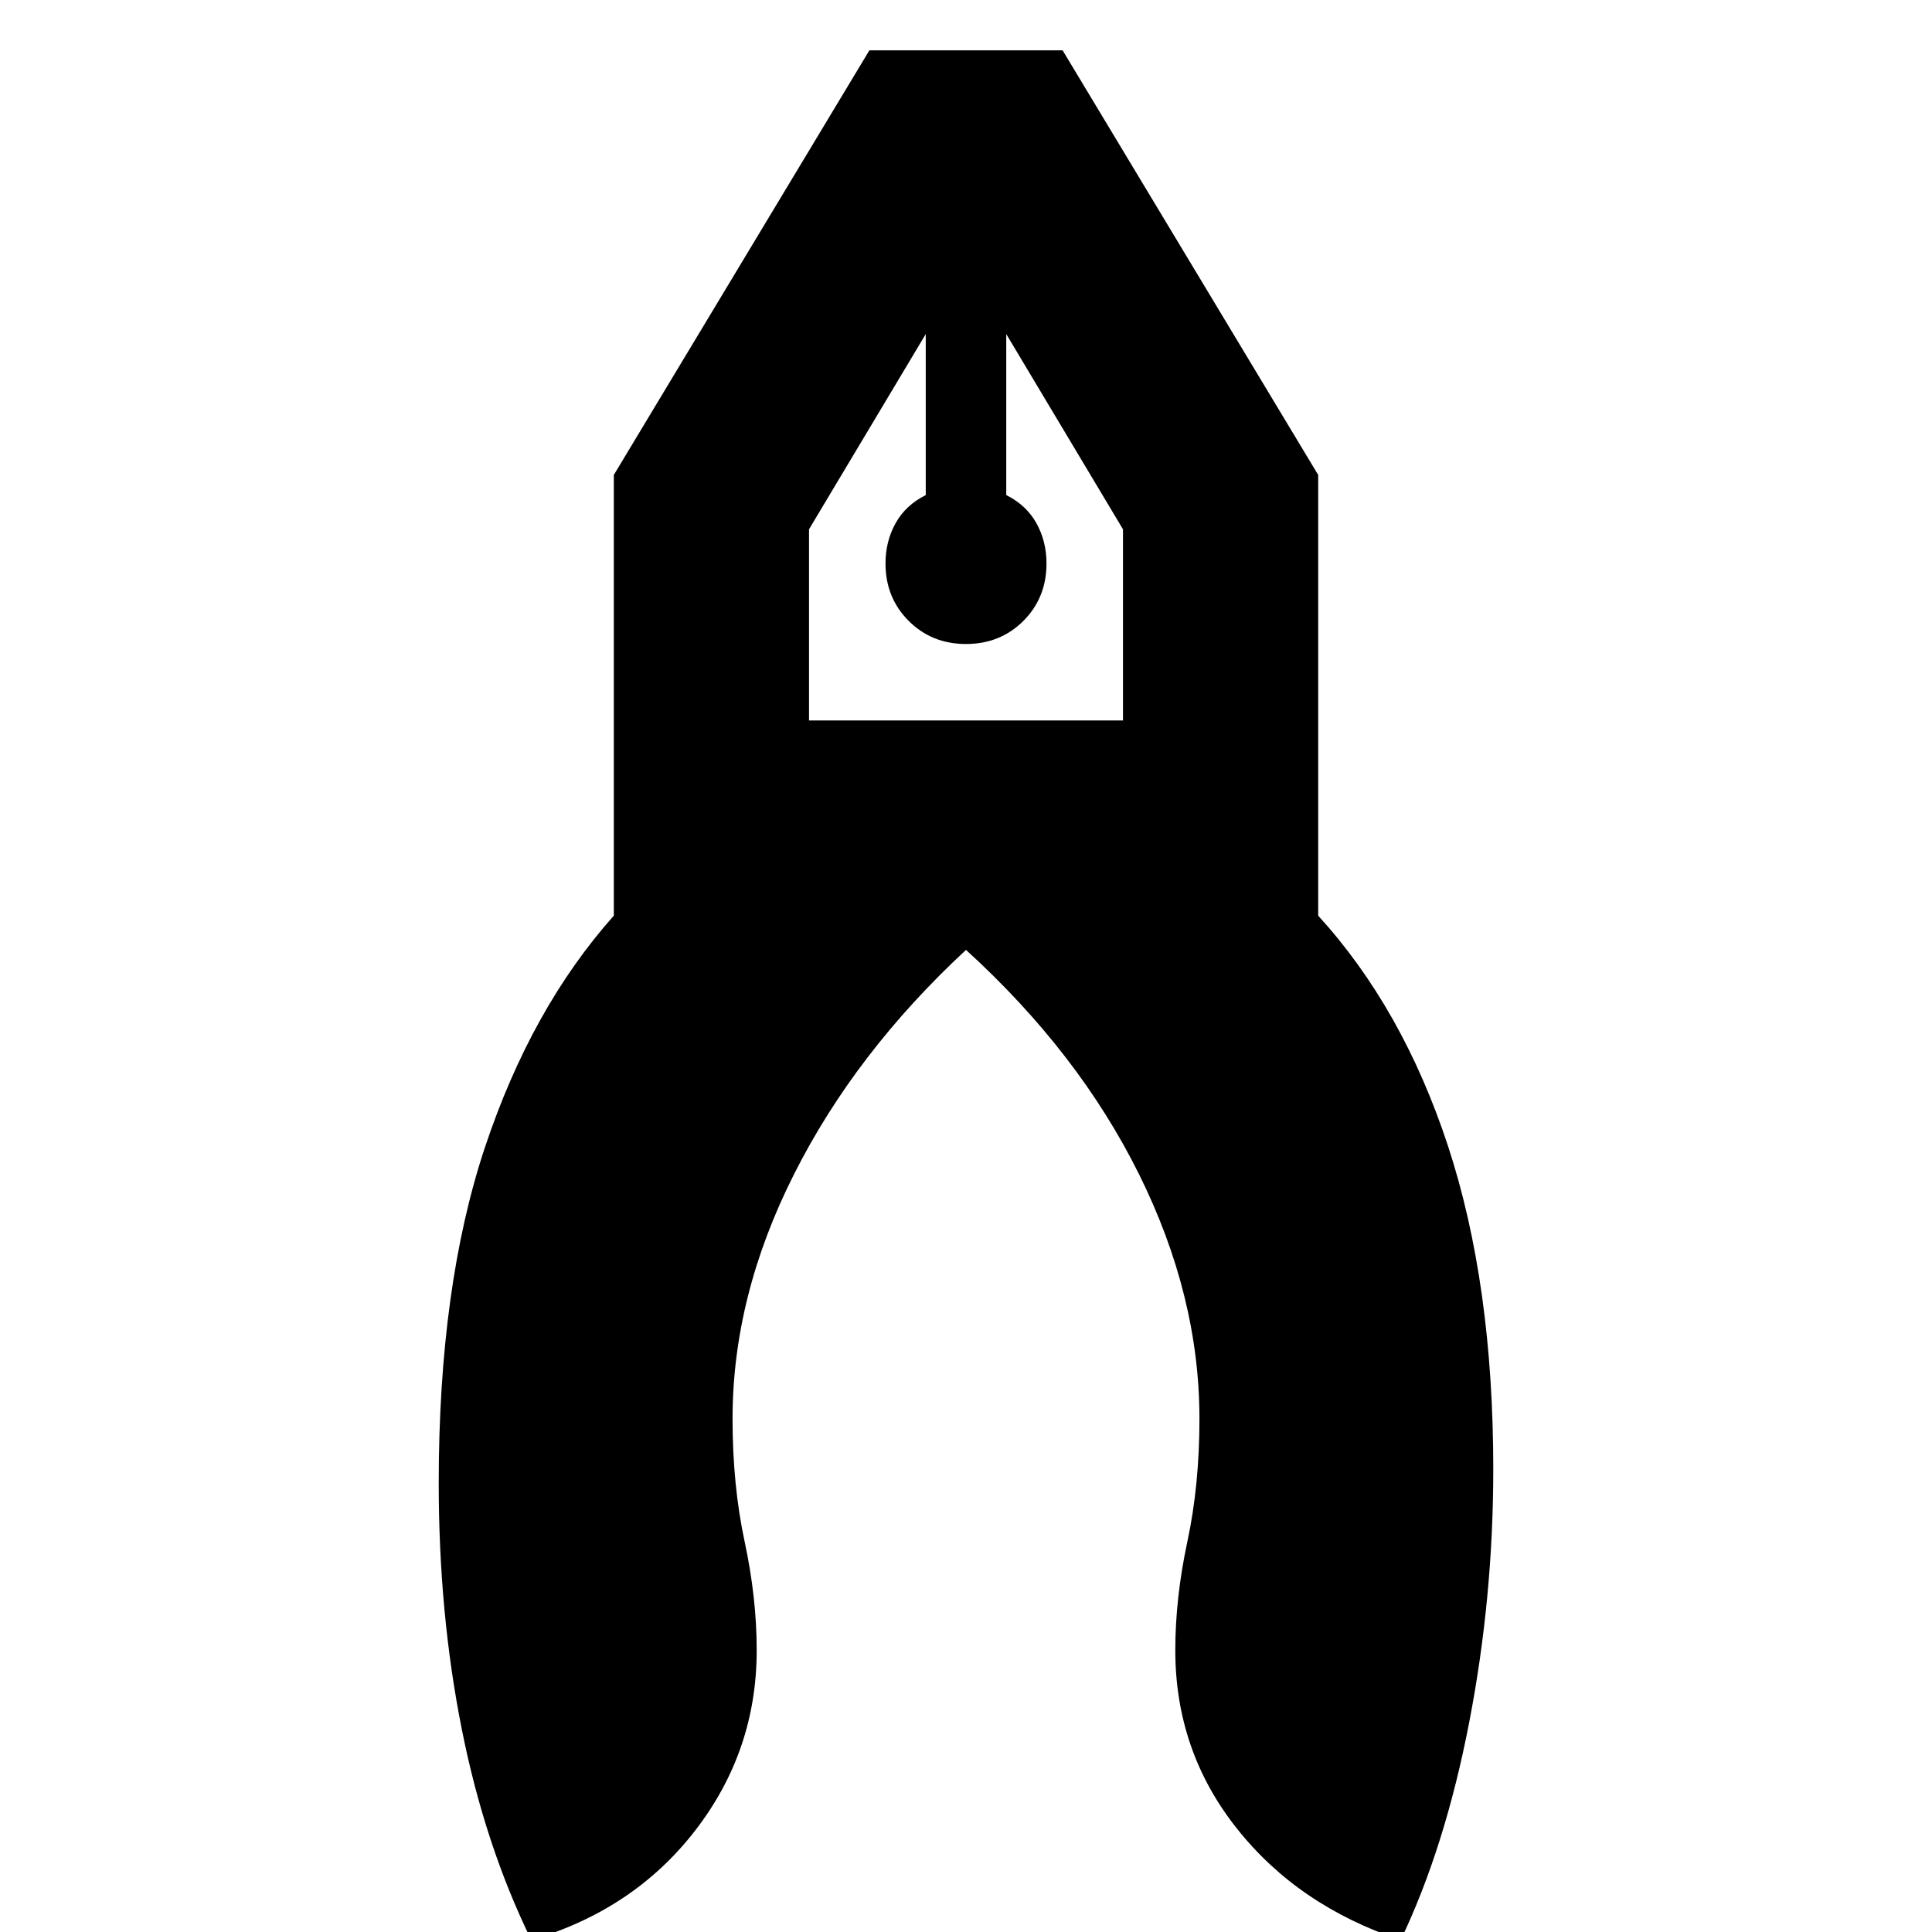 <svg xmlns="http://www.w3.org/2000/svg" height="24" width="24"><path d="M6.6 24.1q-.575-1.175-.862-2.612-.288-1.438-.288-3.063 0-2.45.575-4.175.575-1.725 1.6-2.875V5.9L10.8.625h2.4L16.375 5.9v5.475q1.05 1.15 1.613 2.862.562 1.713.562 4.013 0 1.6-.3 3.15-.3 1.55-.85 2.7-1.275-.425-2.037-1.388-.763-.962-.763-2.212 0-.65.15-1.35.15-.7.15-1.525 0-1.525-.75-3.037Q13.4 13.075 12 11.8q-1.375 1.275-2.137 2.788Q9.1 16.1 9.1 17.625q0 .825.15 1.525t.15 1.35q0 1.25-.763 2.238-.762.987-2.037 1.362ZM12 8q-.425 0-.712-.287Q11 7.425 11 7q0-.275.125-.5.125-.225.375-.35v-2l-1.45 2.425V8.95h3.9V6.575L12.5 4.15v2q.25.125.375.35.125.225.125.5 0 .425-.287.713Q12.425 8 12 8Zm.5-3.85h-1 1Zm-1 0h1Z"/></svg>